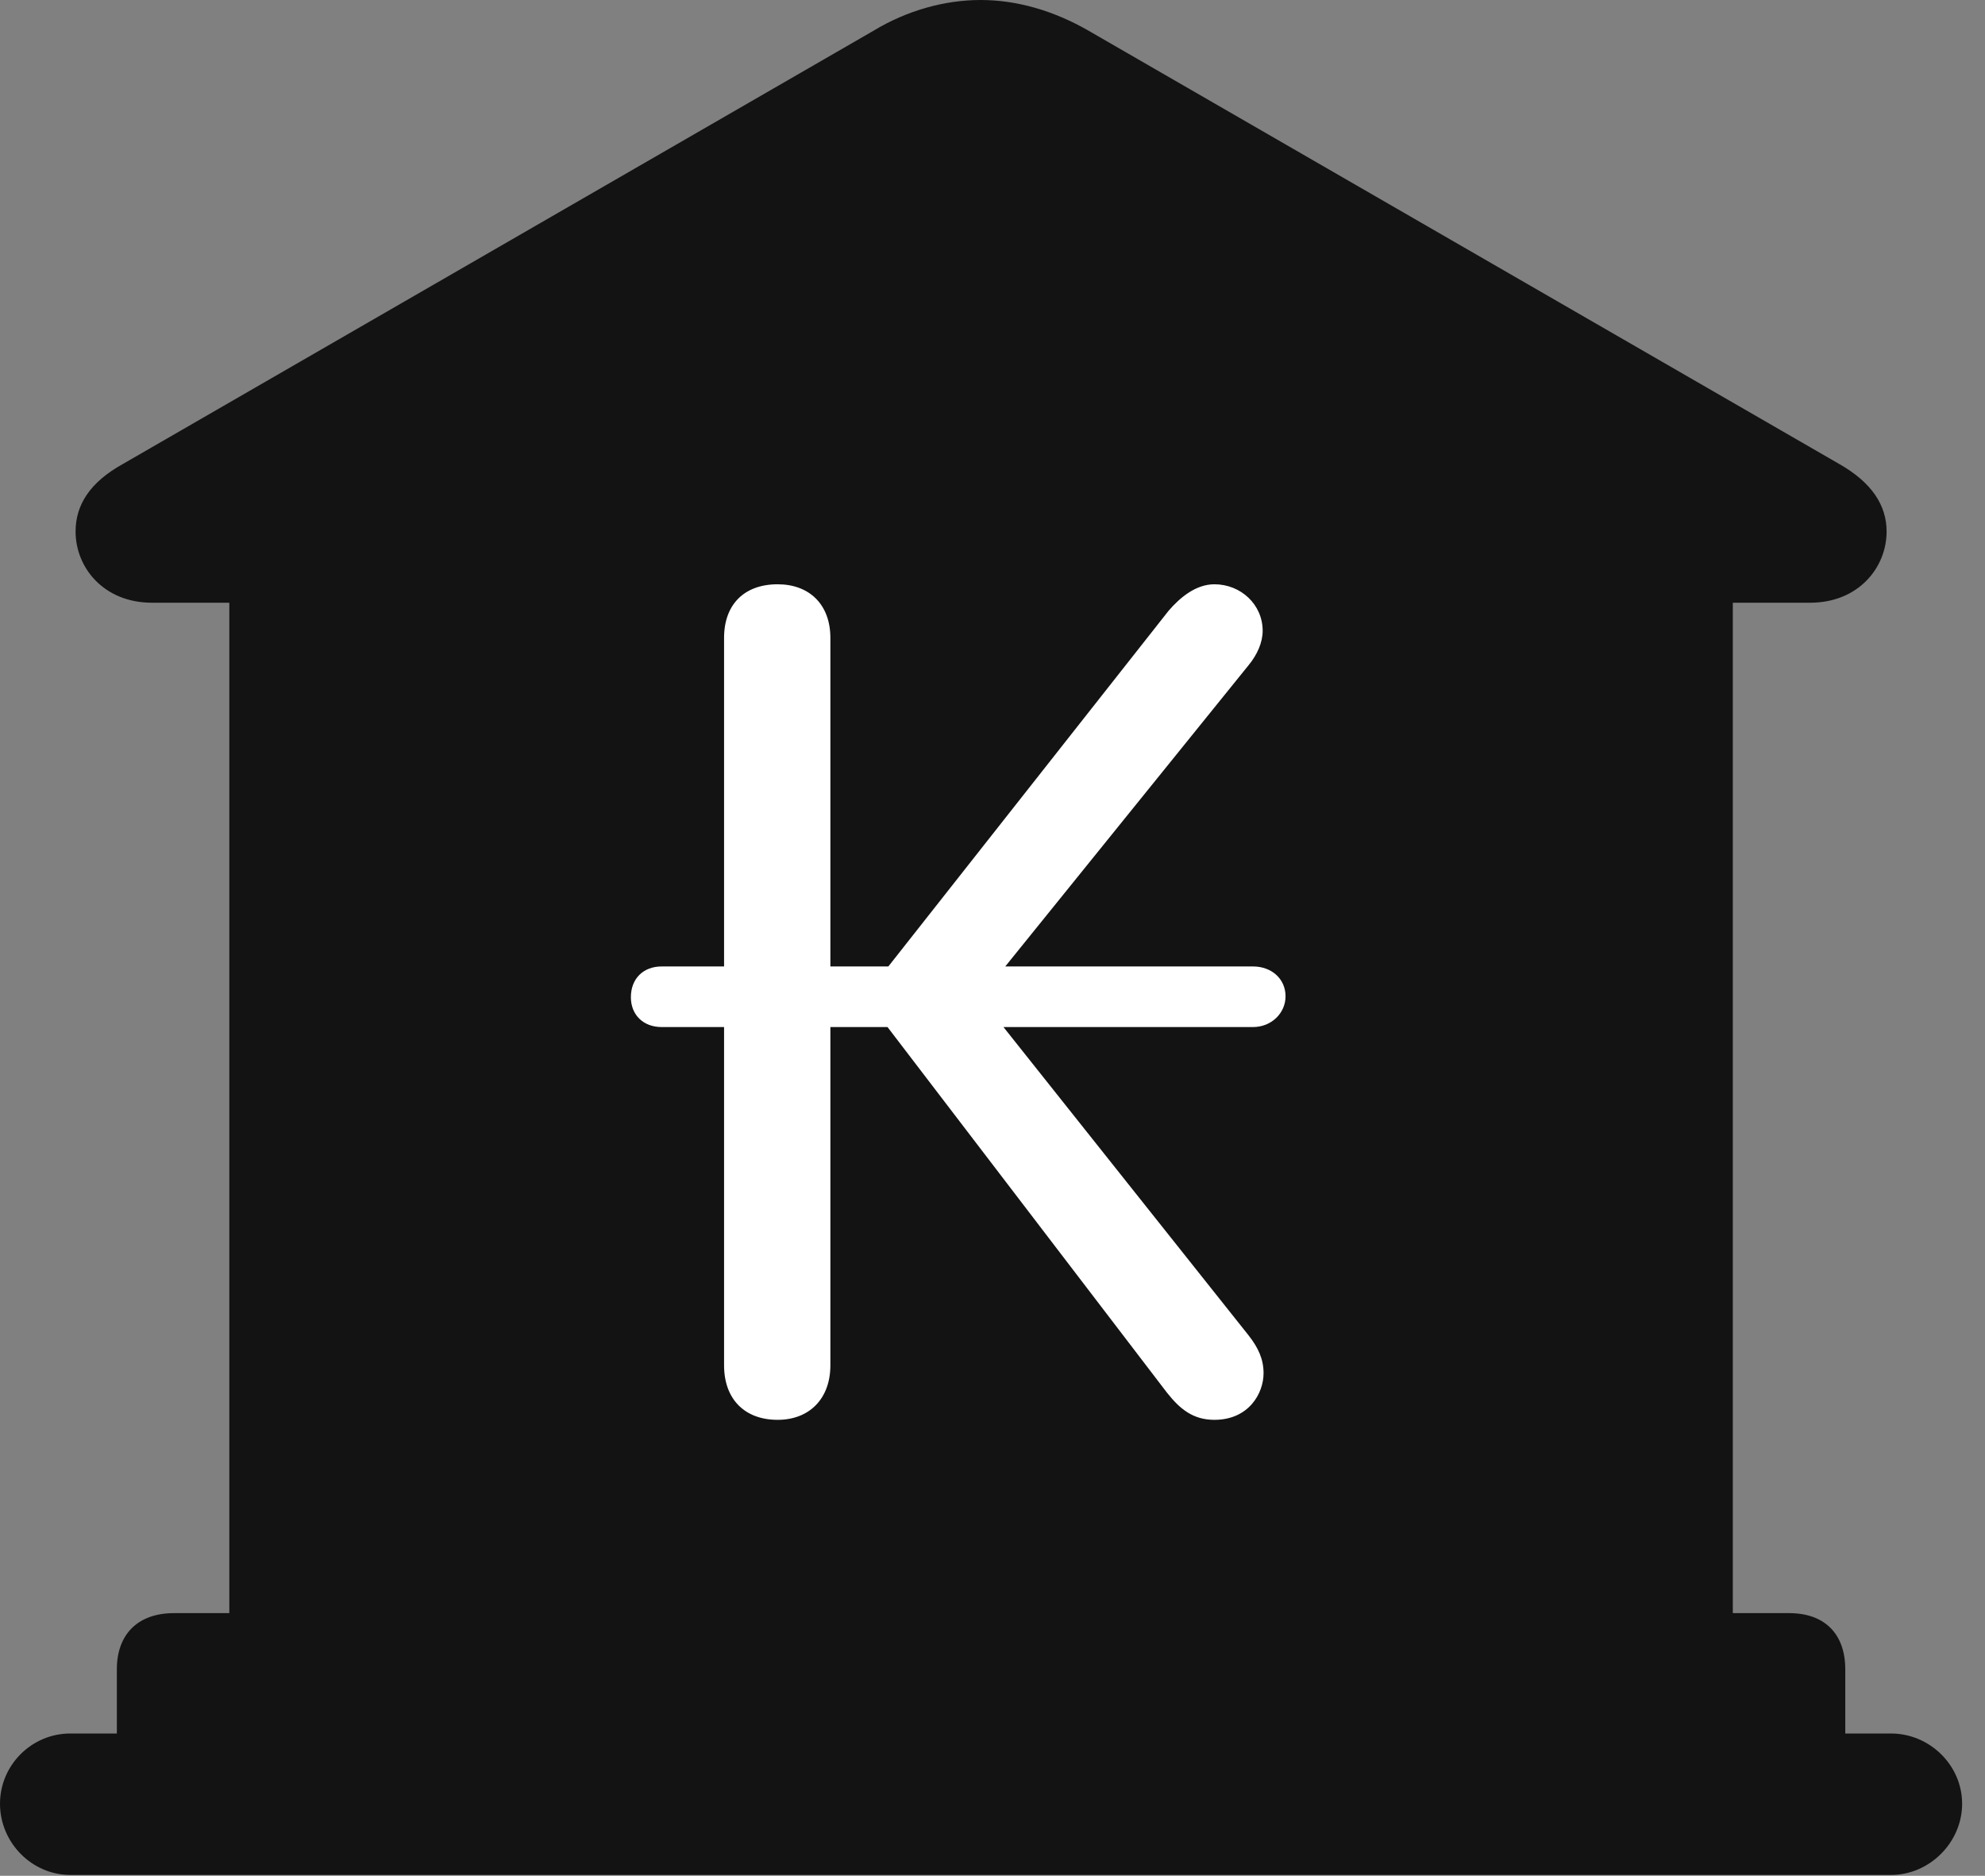 <?xml version="1.0" encoding="UTF-8"?>
<!--Generator: Apple Native CoreSVG 326-->
<!DOCTYPE svg
PUBLIC "-//W3C//DTD SVG 1.1//EN"
       "http://www.w3.org/Graphics/SVG/1.1/DTD/svg11.dtd">
<svg version="1.1" xmlns="http://www.w3.org/2000/svg" xmlns:xlink="http://www.w3.org/1999/xlink" viewBox="0 0 30.885 29.189">
 <rect x="0" y="0" width="30.885" height="29.189" fill="#808080" stroke="none"/>
 <g>
  <rect height="29.189" opacity="0" width="30.885" x="0" y="0"/>
  <path d="M1.818 27.59L28.711 27.59L28.711 25.977C28.711 25.43 28.396 25.102 27.836 25.102L26.961 25.102L26.961 9.379L28.164 9.379C28.916 9.379 29.354 8.832 29.354 8.271C29.354 7.861 29.121 7.506 28.615 7.219L16.939 0.479C16.393 0.164 15.818 0 15.258 0C14.697 0 14.109 0.164 13.59 0.479L1.914 7.219C1.395 7.506 1.176 7.861 1.176 8.271C1.176 8.832 1.613 9.379 2.365 9.379L3.568 9.379L3.568 25.102L2.707 25.102C2.146 25.102 1.818 25.43 1.818 25.977ZM1.094 29.176L29.422 29.176C30.023 29.176 30.529 28.67 30.529 28.068C30.529 27.467 30.023 26.975 29.422 26.975L1.094 26.975C0.492 26.975 0 27.467 0 28.068C0 28.67 0.492 29.176 1.094 29.176Z" fill="black" fill-opacity="0.85"/>
  <path d="M12.1 22.094C11.58 22.094 11.266 21.766 11.266 21.246L11.266 15.982L10.295 15.982C10.008 15.982 9.816 15.791 9.816 15.518C9.816 15.23 10.008 15.039 10.295 15.039L11.266 15.039L11.266 9.926C11.266 9.406 11.58 9.092 12.1 9.092C12.592 9.092 12.92 9.406 12.92 9.926L12.92 15.039L13.822 15.039L18.184 9.502C18.361 9.297 18.607 9.092 18.895 9.092C19.305 9.092 19.646 9.406 19.646 9.816C19.646 9.994 19.564 10.185 19.428 10.35L15.641 15.039L19.496 15.039C19.783 15.039 20.002 15.23 20.002 15.504C20.002 15.764 19.783 15.982 19.496 15.982L15.613 15.982L19.428 20.781C19.578 20.973 19.66 21.15 19.66 21.369C19.66 21.684 19.428 22.094 18.895 22.094C18.566 22.094 18.361 21.93 18.156 21.67L13.809 15.982L12.92 15.982L12.92 21.246C12.92 21.766 12.592 22.094 12.1 22.094Z" fill="white"/>
 </g>
</svg>
